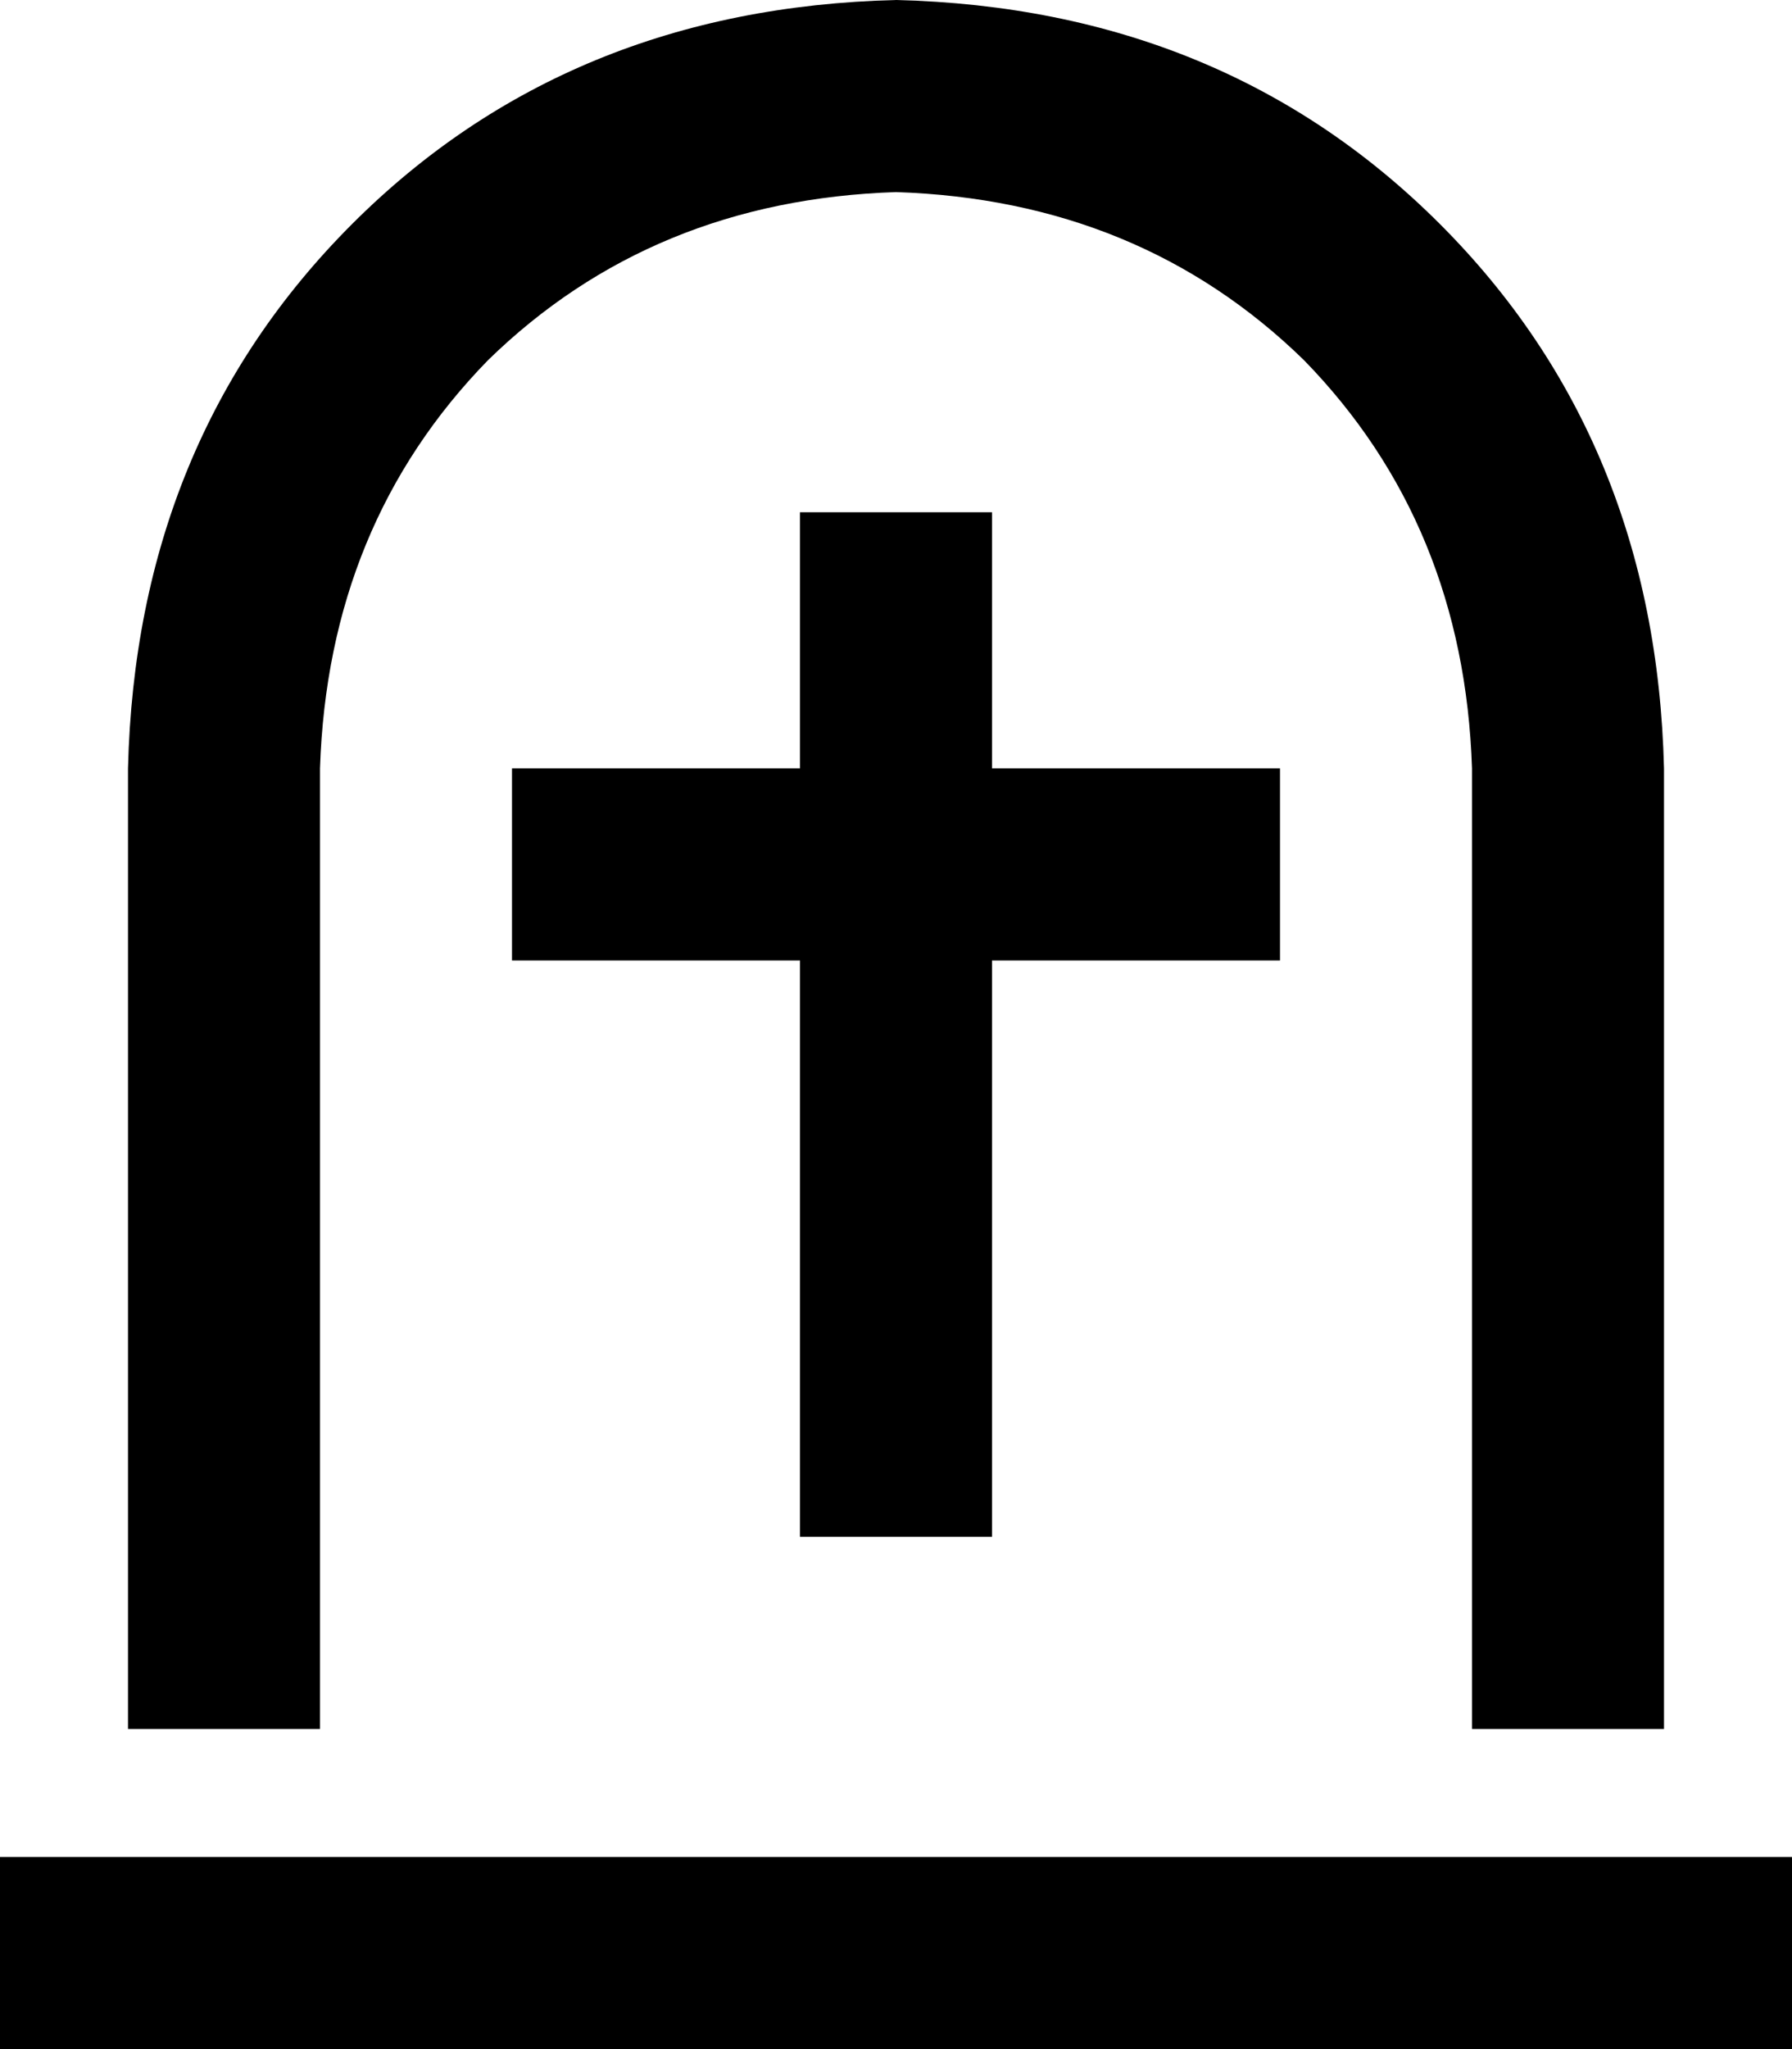 <svg xmlns="http://www.w3.org/2000/svg" viewBox="0 0 448 512">
  <path d="M 368 432 L 368 192 L 368 432 L 368 192 Q 366 131 326 90 Q 285 50 224 48 Q 163 50 122 90 Q 82 131 80 192 L 80 432 L 80 432 L 32 432 L 32 432 L 32 192 L 32 192 Q 34 110 88 56 Q 142 2 224 0 Q 306 2 360 56 Q 414 110 416 192 L 416 432 L 416 432 L 368 432 L 368 432 Z M 0 464 L 24 464 L 0 464 L 448 464 L 448 512 L 448 512 L 424 512 L 0 512 L 0 464 L 0 464 Z M 248 152 L 248 192 L 248 152 L 248 192 L 296 192 L 320 192 L 320 240 L 320 240 L 296 240 L 248 240 L 248 360 L 248 360 L 248 384 L 248 384 L 200 384 L 200 384 L 200 360 L 200 360 L 200 240 L 200 240 L 152 240 L 128 240 L 128 192 L 128 192 L 152 192 L 200 192 L 200 152 L 200 152 L 200 128 L 200 128 L 248 128 L 248 128 L 248 152 L 248 152 Z" />
</svg>